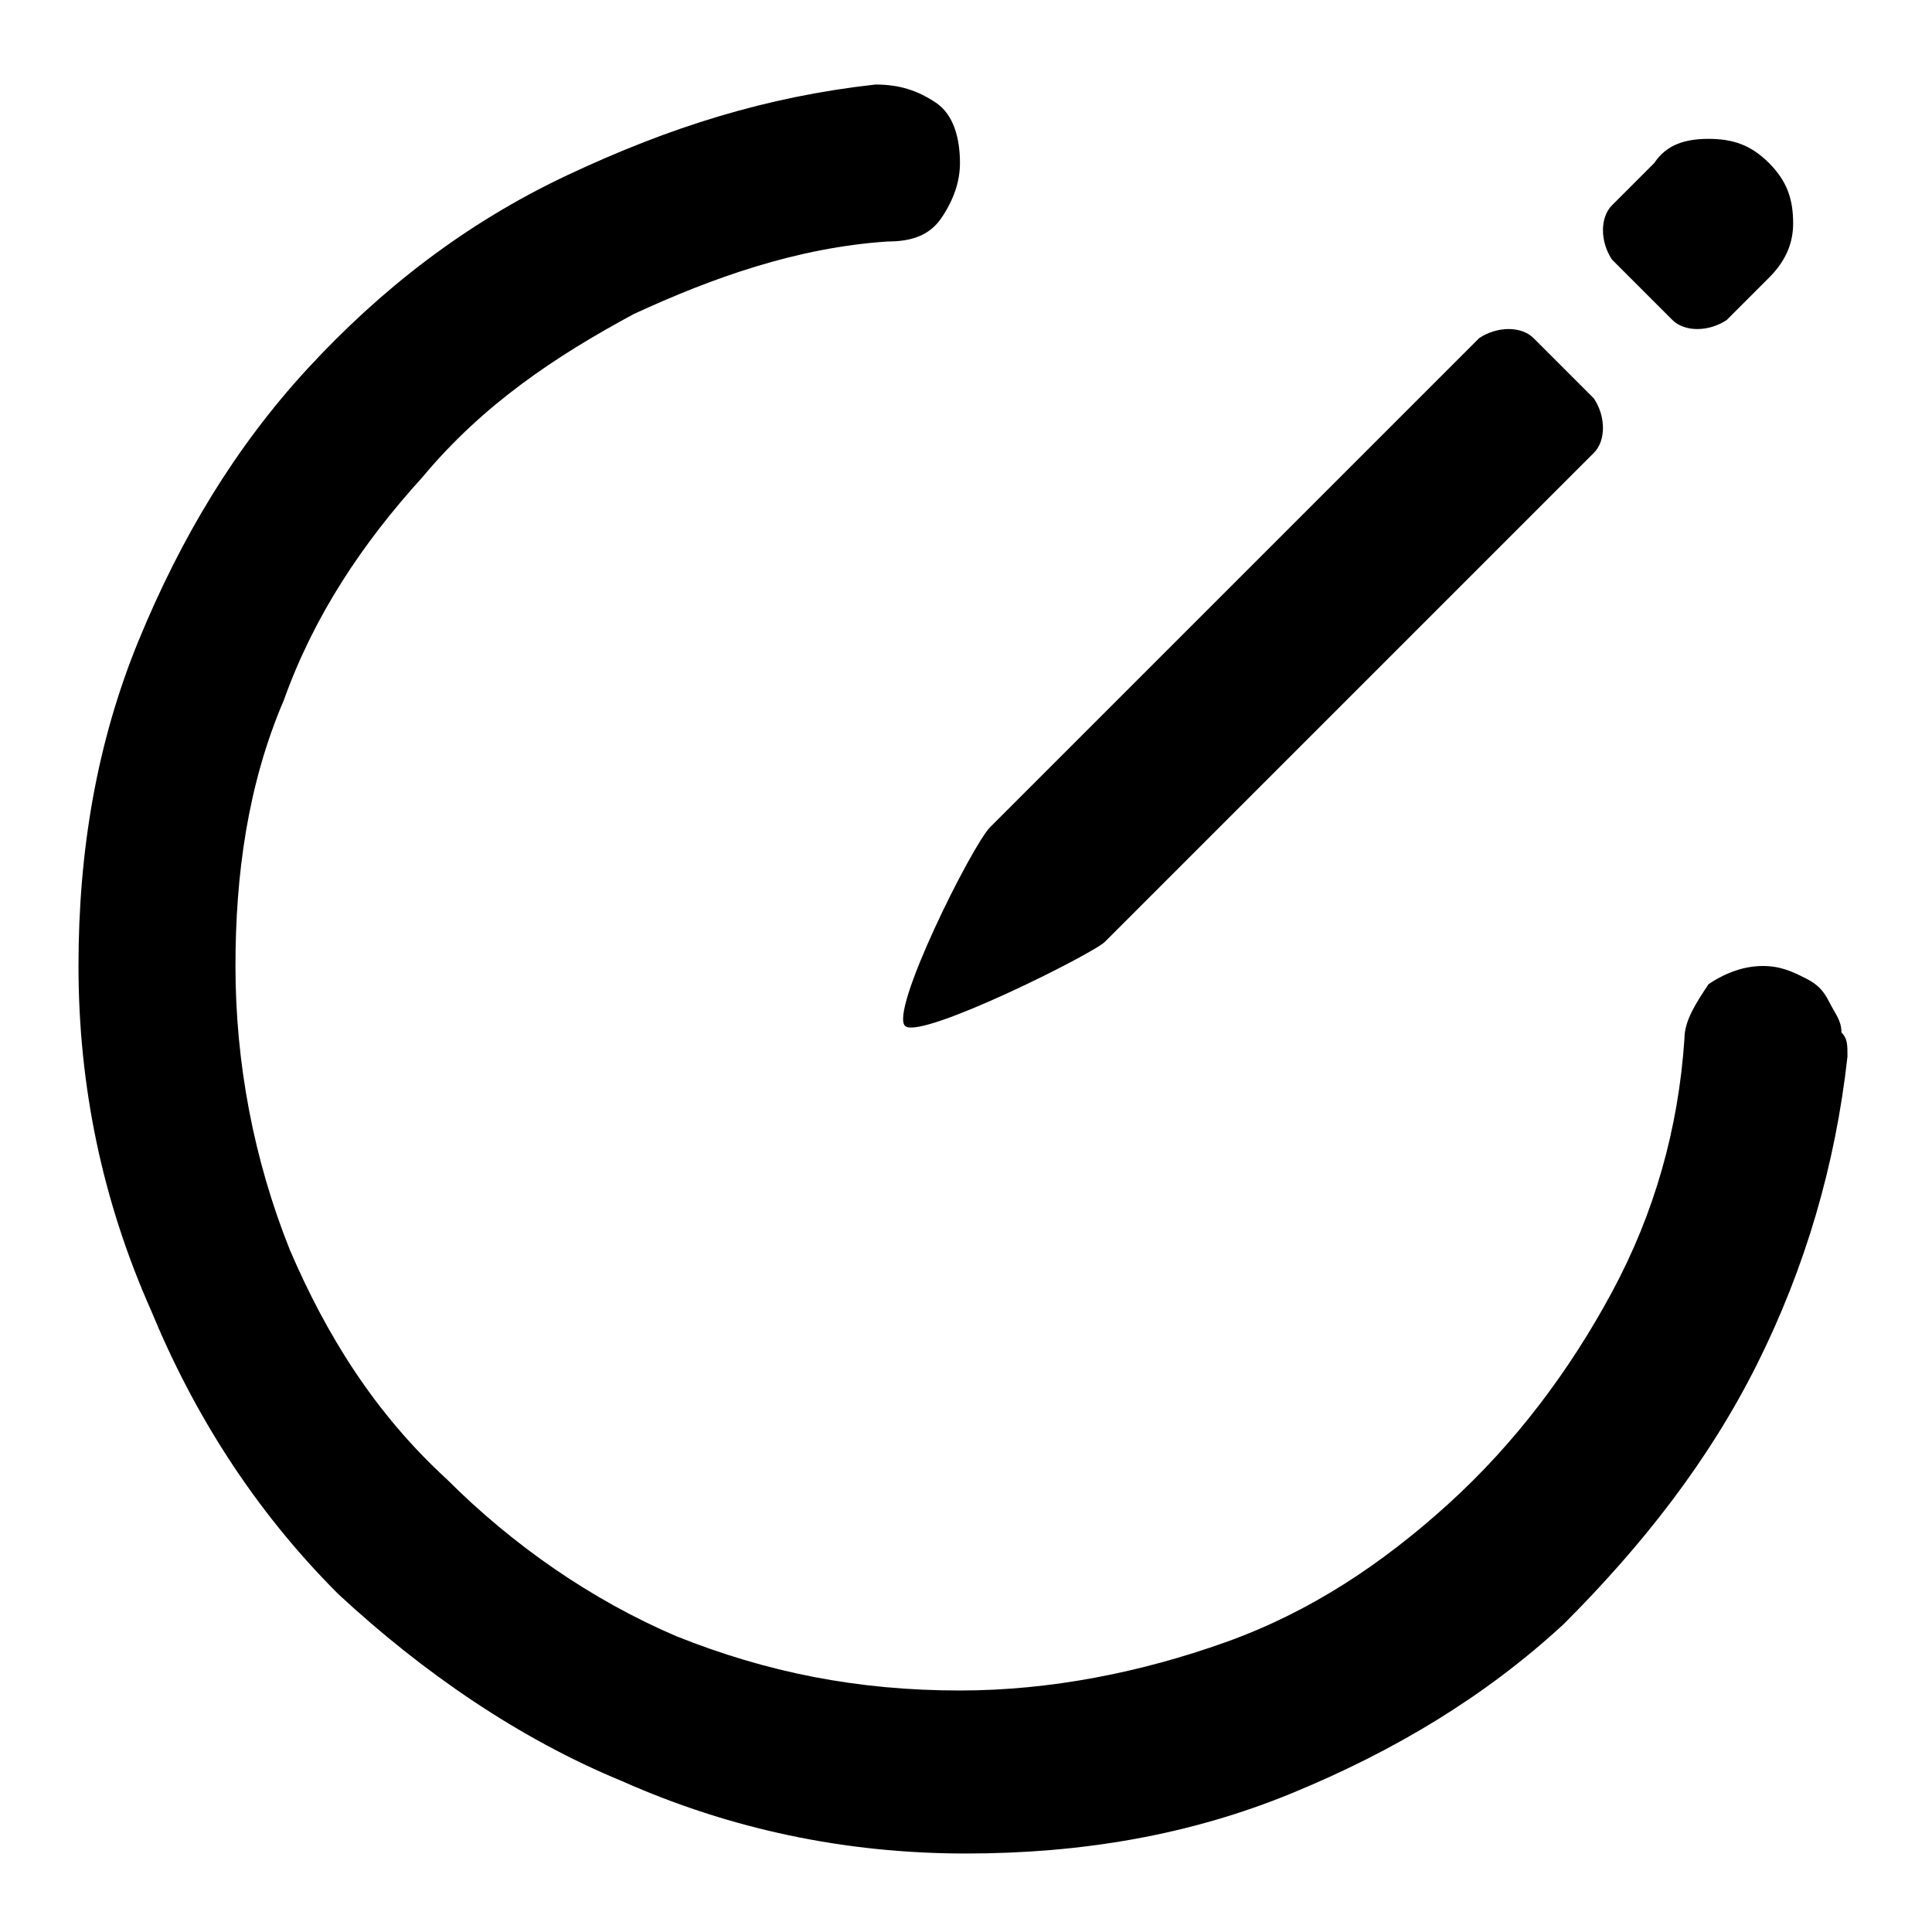 <?xml version="1.0" encoding="utf-8"?>
<!-- Generated by IcoMoon.io -->
<!DOCTYPE svg PUBLIC "-//W3C//DTD SVG 1.1//EN" "http://www.w3.org/Graphics/SVG/1.1/DTD/svg11.dtd">
<svg version="1.1" xmlns="http://www.w3.org/2000/svg" xmlns:xlink="http://www.w3.org/1999/xlink" width="32" height="32" viewBox="0 0 32 32">
<path fill="#000000" d="M30.6 17.5c-0.2 1.8-0.7 3.5-1.5 5.1s-1.9 3-3.2 4.3c-1.3 1.2-2.8 2.1-4.5 2.8s-3.5 1-5.4 1c-2 0-3.9-0.4-5.7-1.2-1.7-0.7-3.3-1.8-4.7-3.1-1.4-1.4-2.4-3-3.1-4.7-0.8-1.8-1.2-3.7-1.2-5.7 0-1.9 0.3-3.7 1-5.4s1.6-3.2 2.8-4.5c1.2-1.3 2.6-2.4 4.3-3.2s3.3-1.3 5.1-1.5c0.4 0 0.7 0.1 1 0.3s0.4 0.6 0.4 1c0 0.3-0.1 0.6-0.3 0.9s-0.5 0.4-0.9 0.4c-1.5 0.1-2.9 0.6-4.2 1.2-1.3 0.7-2.5 1.5-3.5 2.7-1 1.1-1.8 2.3-2.3 3.7-0.6 1.4-0.8 2.9-0.8 4.4 0 1.6 0.3 3.2 0.9 4.7 0.6 1.4 1.4 2.7 2.6 3.8 1.1 1.1 2.4 2 3.8 2.6 1.5 0.6 3 0.9 4.7 0.9 1.5 0 3-0.3 4.4-0.8s2.6-1.3 3.7-2.3c1.1-1 2-2.2 2.7-3.5s1.1-2.7 1.2-4.2c0-0.3 0.2-0.6 0.4-0.9 0.3-0.2 0.6-0.3 0.9-0.3s0.5 0.1 0.7 0.2c0.2 0.1 0.3 0.2 0.4 0.4s0.2 0.3 0.2 0.5c0.1 0.1 0.1 0.2 0.1 0.4v0z"></path>
<path fill="#000000" d="M29.3 4.6c0.3-0.3 0.4-0.6 0.4-0.9 0-0.4-0.1-0.7-0.4-1s-0.6-0.4-1-0.4c-0.4 0-0.7 0.1-0.9 0.4l-0.7 0.7c-0.2 0.2-0.2 0.6 0 0.9l1 1c0.2 0.2 0.6 0.2 0.9 0l0.7-0.7z"></path>
<path fill="#000000" d="M23.1 10.8l3.3-3.3c0.2-0.2 0.2-0.6 0-0.9l-1-1c-0.2-0.2-0.6-0.2-0.9 0l-8.1 8.1c-0.3 0.3-1.7 3.1-1.4 3.3s3.1-1.2 3.3-1.4v0l4.8-4.8z"></path>
</svg>
